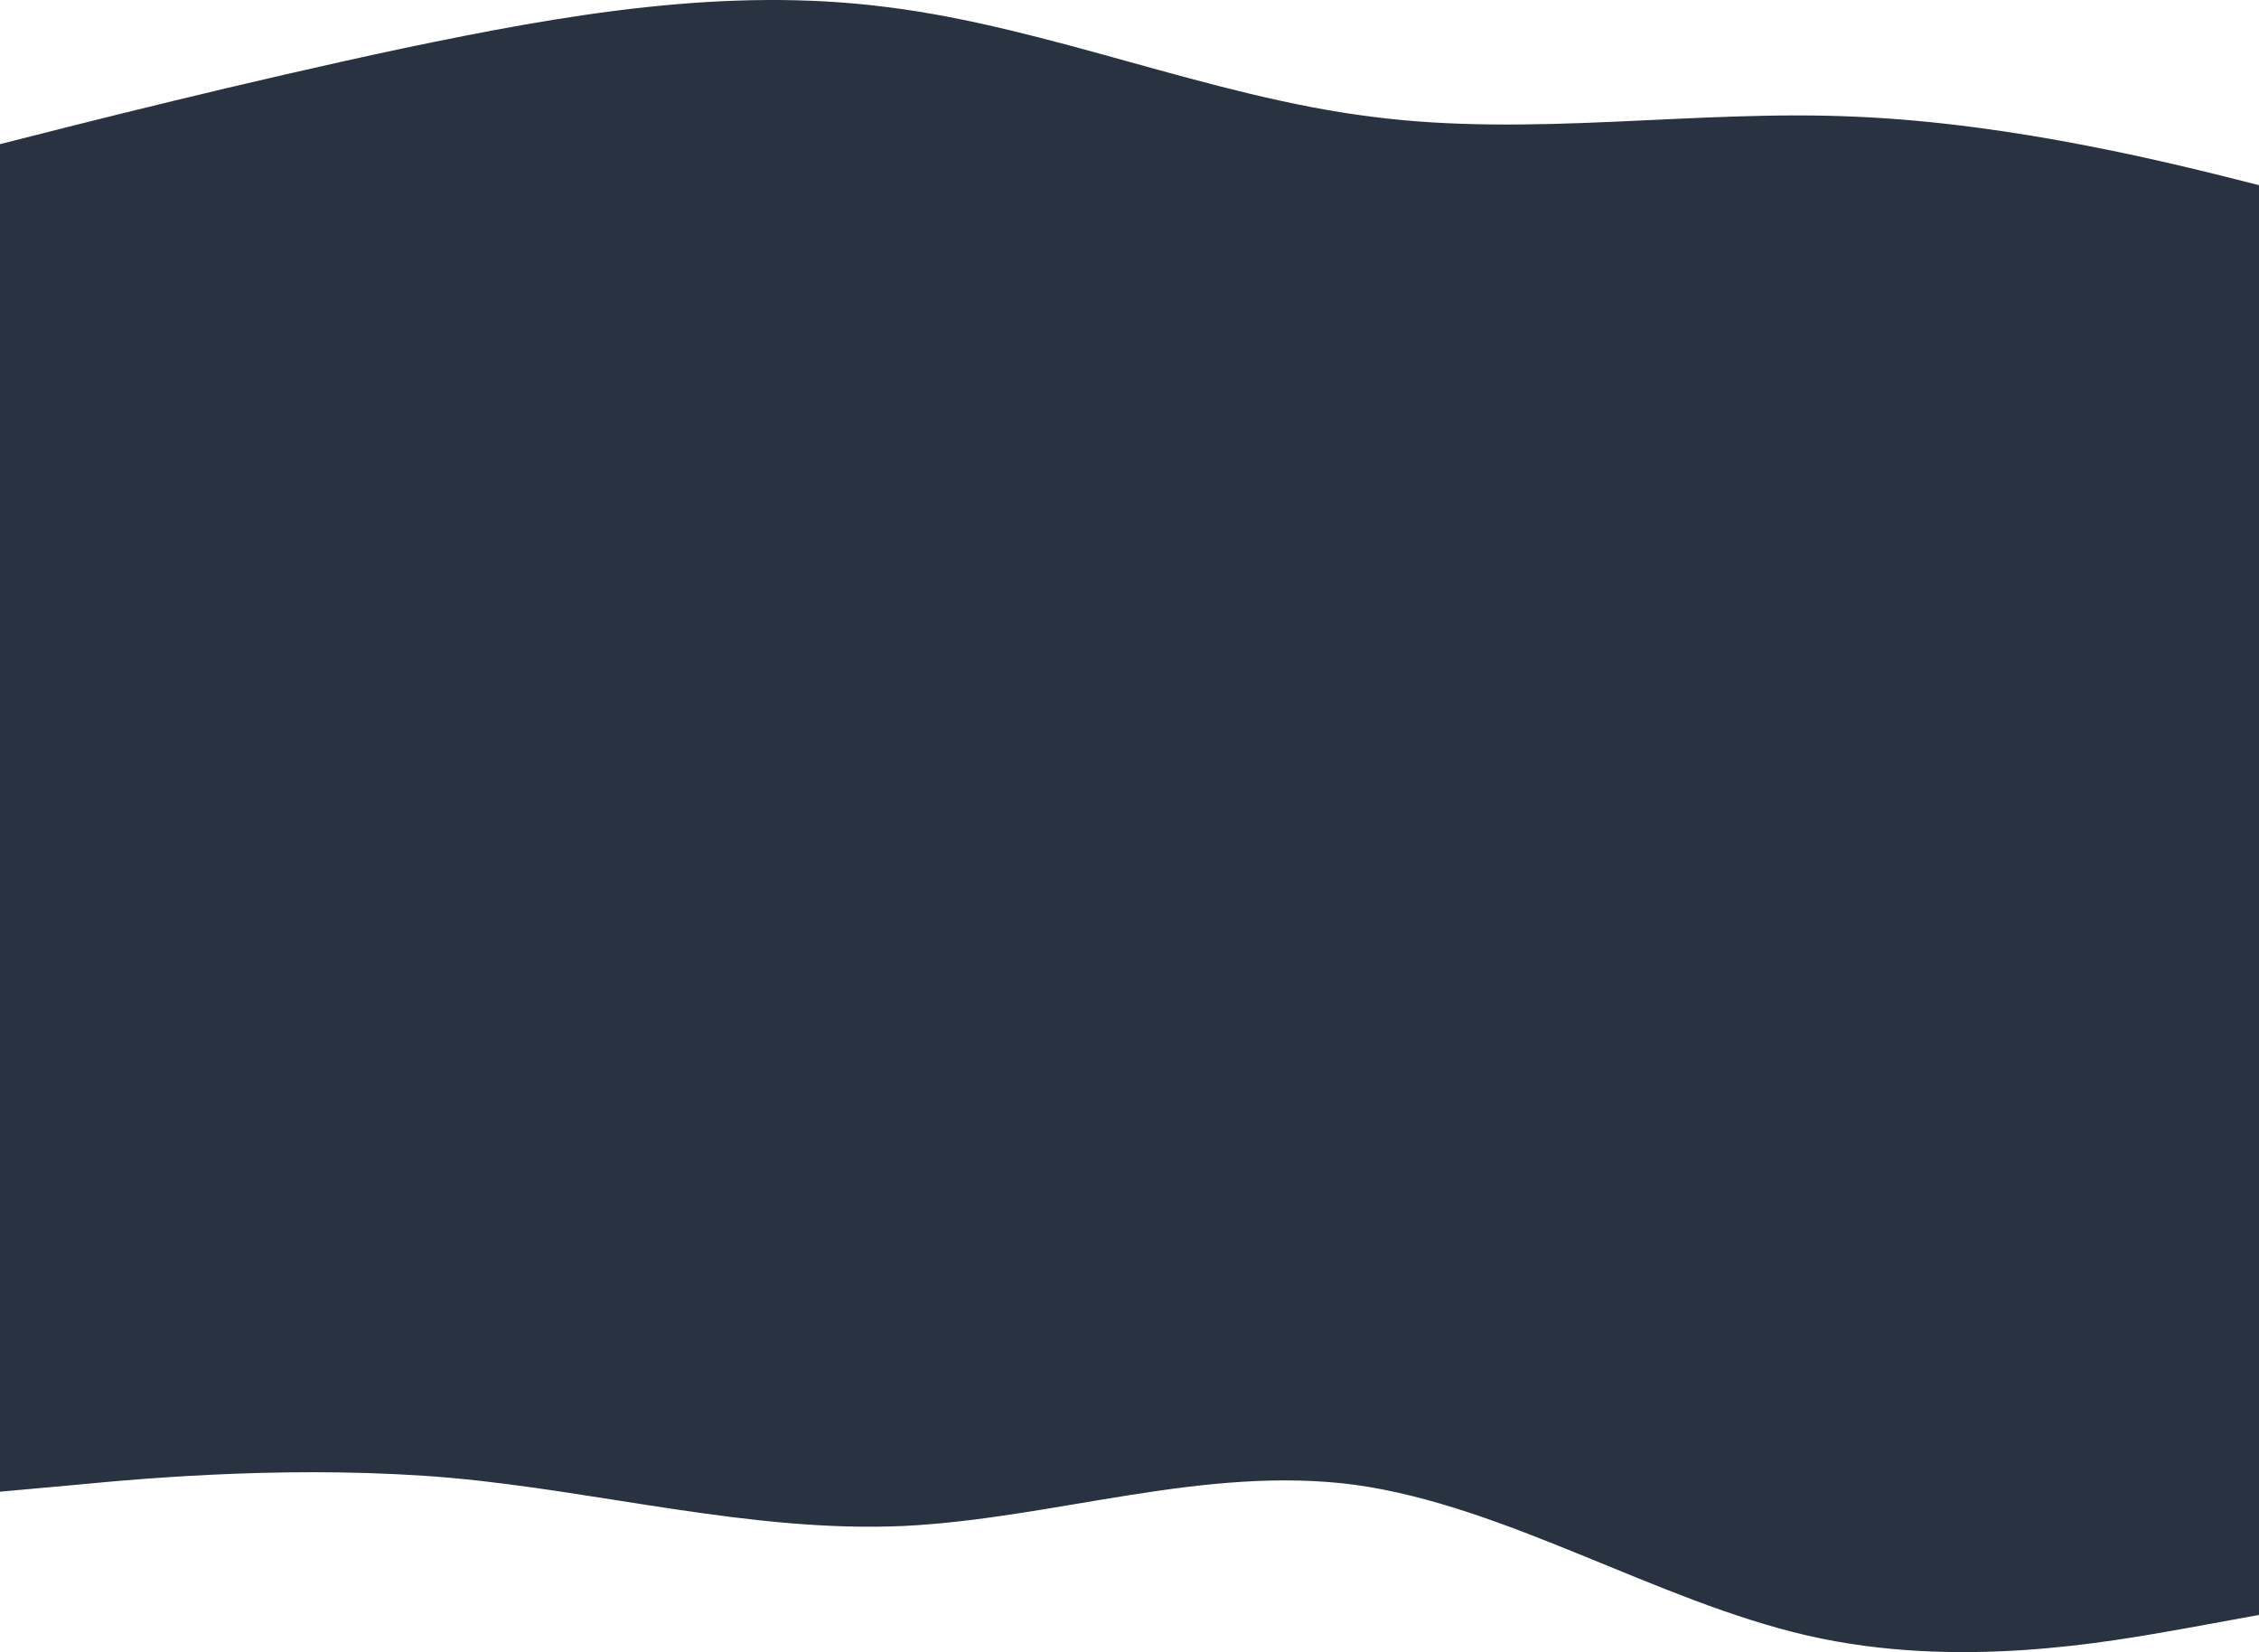 <svg xmlns="http://www.w3.org/2000/svg" width="1440" height="1053" fill="none" viewBox="0 0 1440 1053">
  <path fill="#293241" d="M0 119h1440v775H0z"/>
  <path fill="#293241" d="m0 950.75 48-4.337c48-4.665 144-12.849 240-4.42 96 8.757 192 34.944 288 30.607 96-4.665 192-39.036 288-26.187 96 13.339 192 73.897 288 95.997 96 22.09 192 4.09 240-4.34l48-8.76V846H0v104.75Zm-51-845.903L.4 91.771c51.4-13.077 154.2-39.23 257-61.051C360.2 9.226 463-8.755 565.8 4.567c102.8 12.831 205.6 56.964 308.4 69.796 102.8 13.321 205.6-4.659 308.4 0 102.8 4.331 205.6 30.484 257 43.561L1491 131H-51v-26.153Z"/>
</svg>
